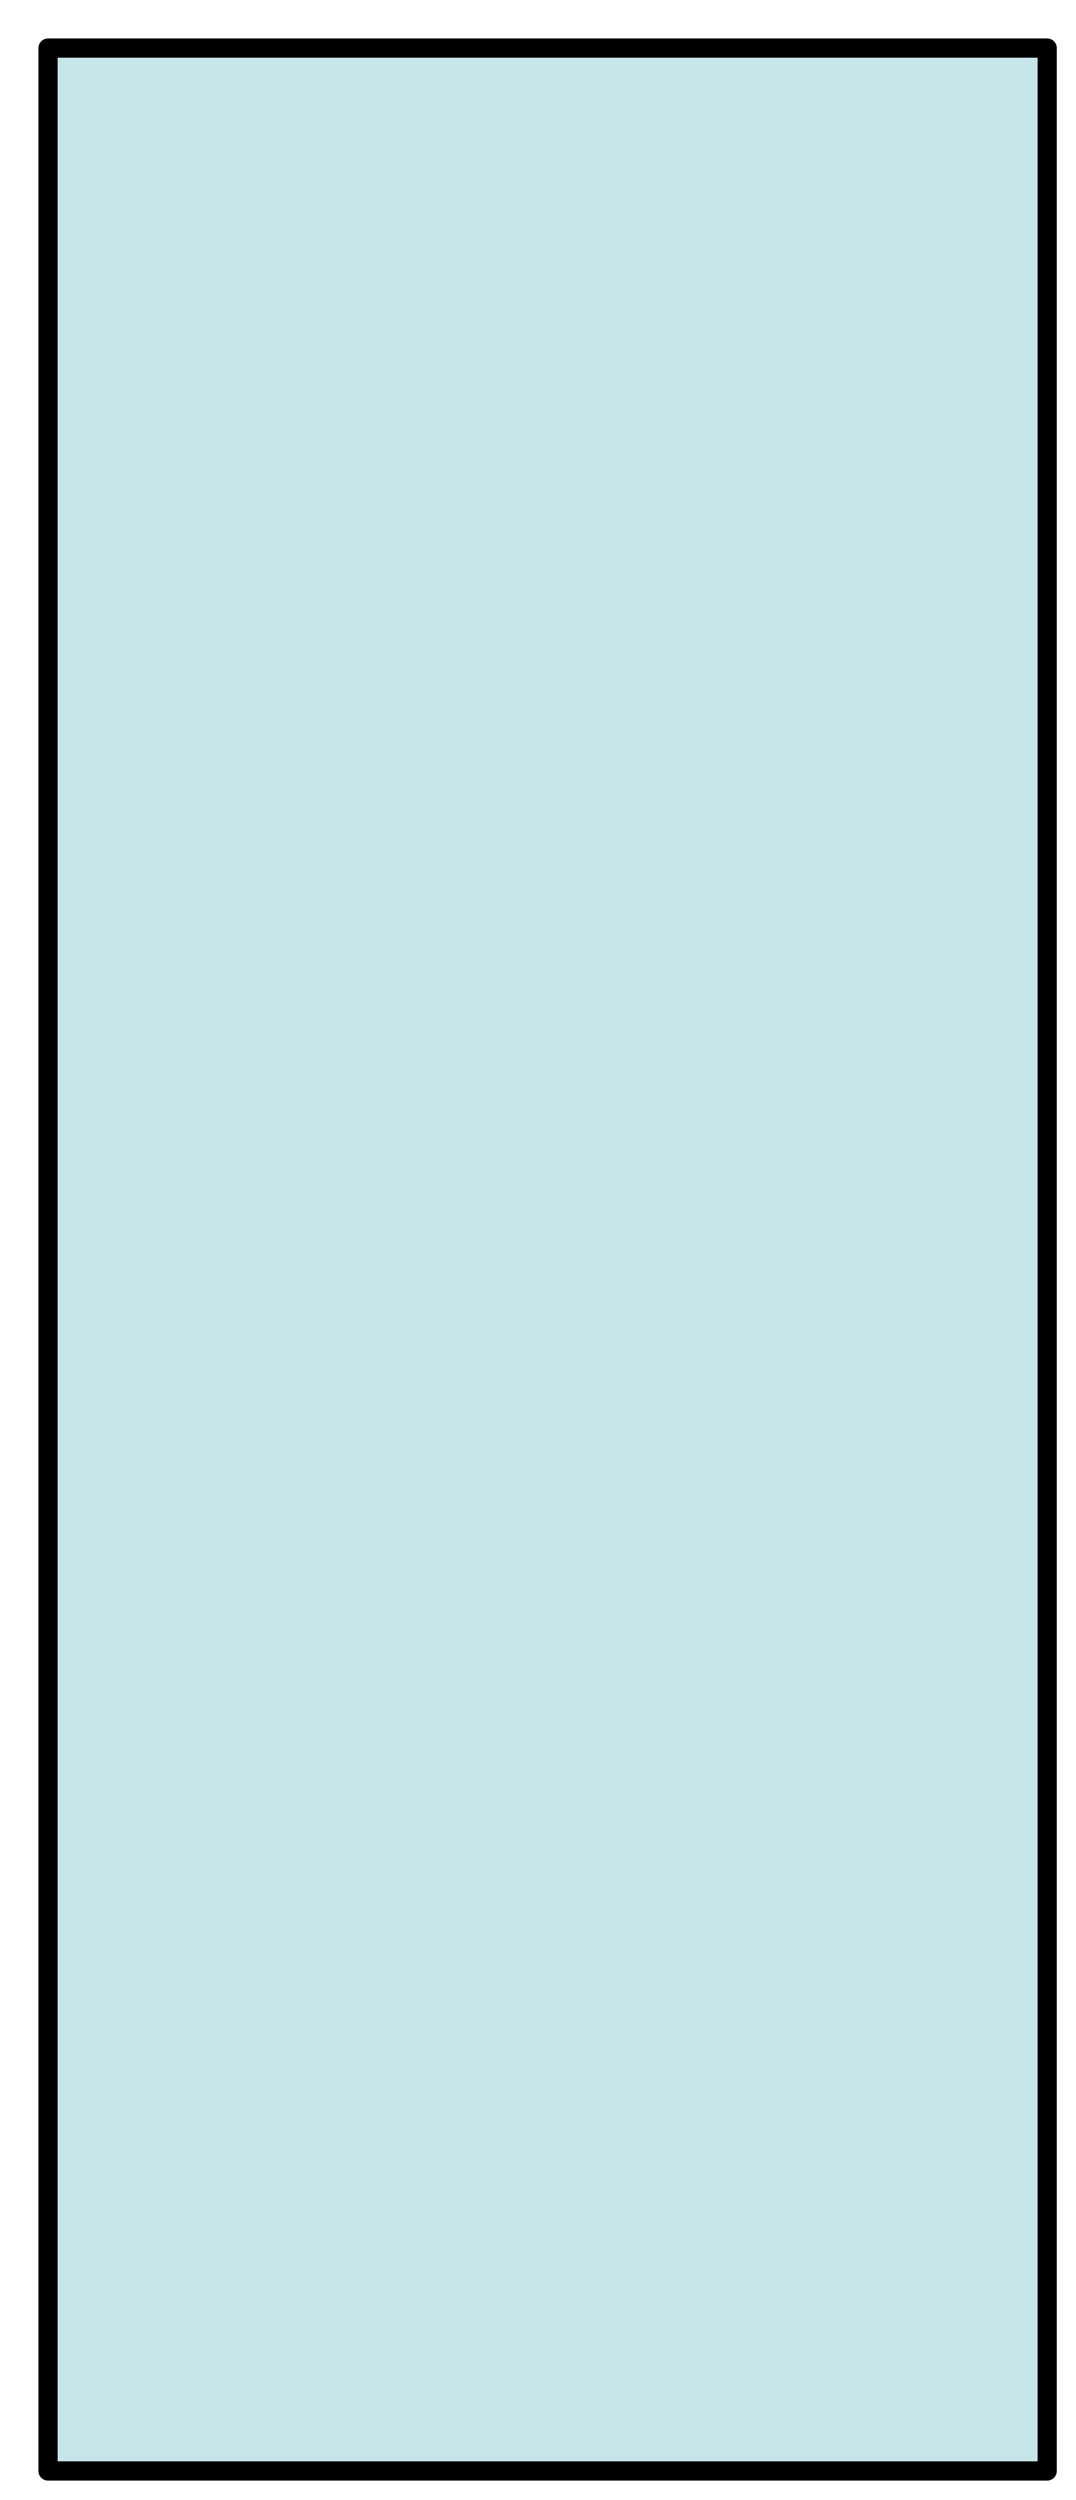 <?xml version="1.0" encoding="UTF-8" standalone="no"?><svg xmlns="http://www.w3.org/2000/svg" xmlns:xlink="http://www.w3.org/1999/xlink" clip-rule="evenodd" stroke-miterlimit="10" viewBox="0 0 56 130"><desc>SVG generated by Keynote</desc><defs></defs><g transform="matrix(1.00, 0.00, -0.00, -1.00, 0.0, 130.0)"><path d="M 2.5 127.5 L 54.5 127.5 L 54.5 1.5 L 2.5 1.5 Z M 2.0 128.0 " fill="#C6E5E8"></path><path d="M 0.5 0.5 L 52.5 0.5 L 52.5 126.5 L 0.5 126.5 Z M 0.0 0.0 " fill="none" stroke="#000000" stroke-width="1.00" stroke-linejoin="round" transform="matrix(1.00, 0.00, 0.00, -1.00, 2.0, 128.0)"></path></g></svg>